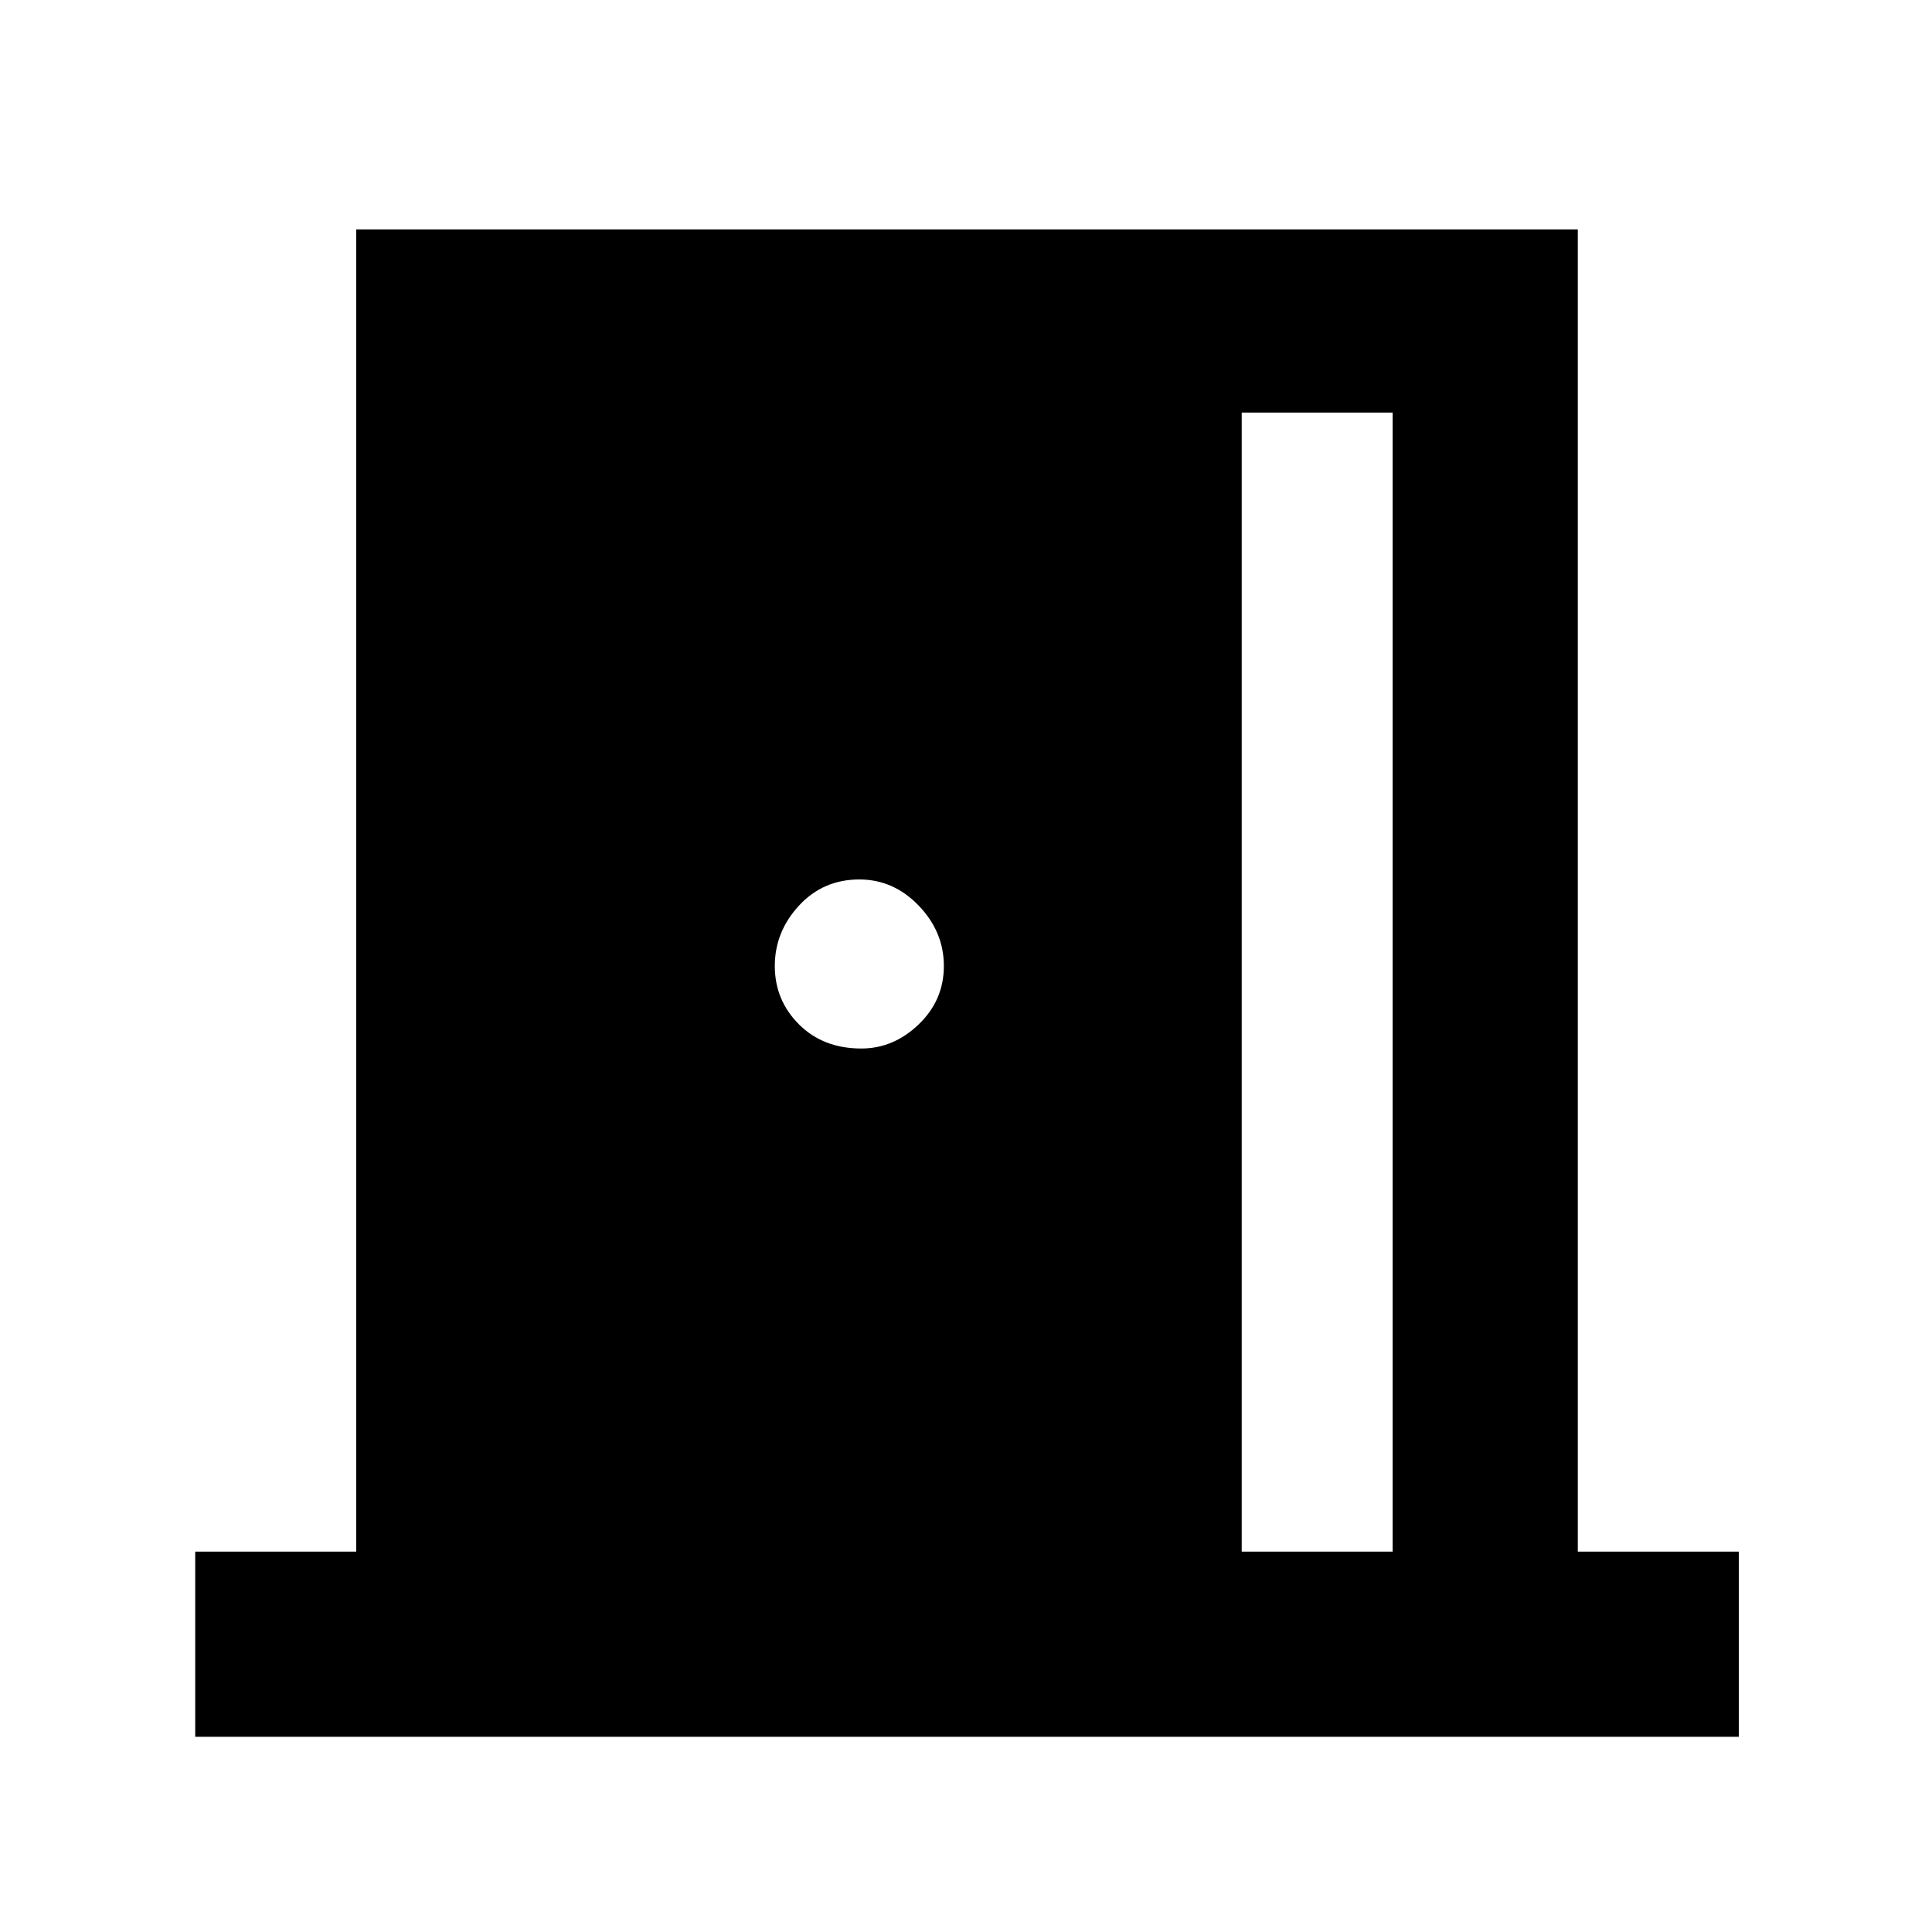 <svg xmlns="http://www.w3.org/2000/svg" height="48" width="48"><path d="M4.85 43.15v-4.6h4V5.7H39.2v32.85h4v4.6Zm26-4.6h3.75v-28.3h-3.75Zm-9.45-12.5q.8 0 1.425-.6T23.45 24q0-.85-.625-1.5t-1.475-.65q-.9 0-1.5.65t-.6 1.5q0 .85.6 1.45t1.55.6Z"/></svg>